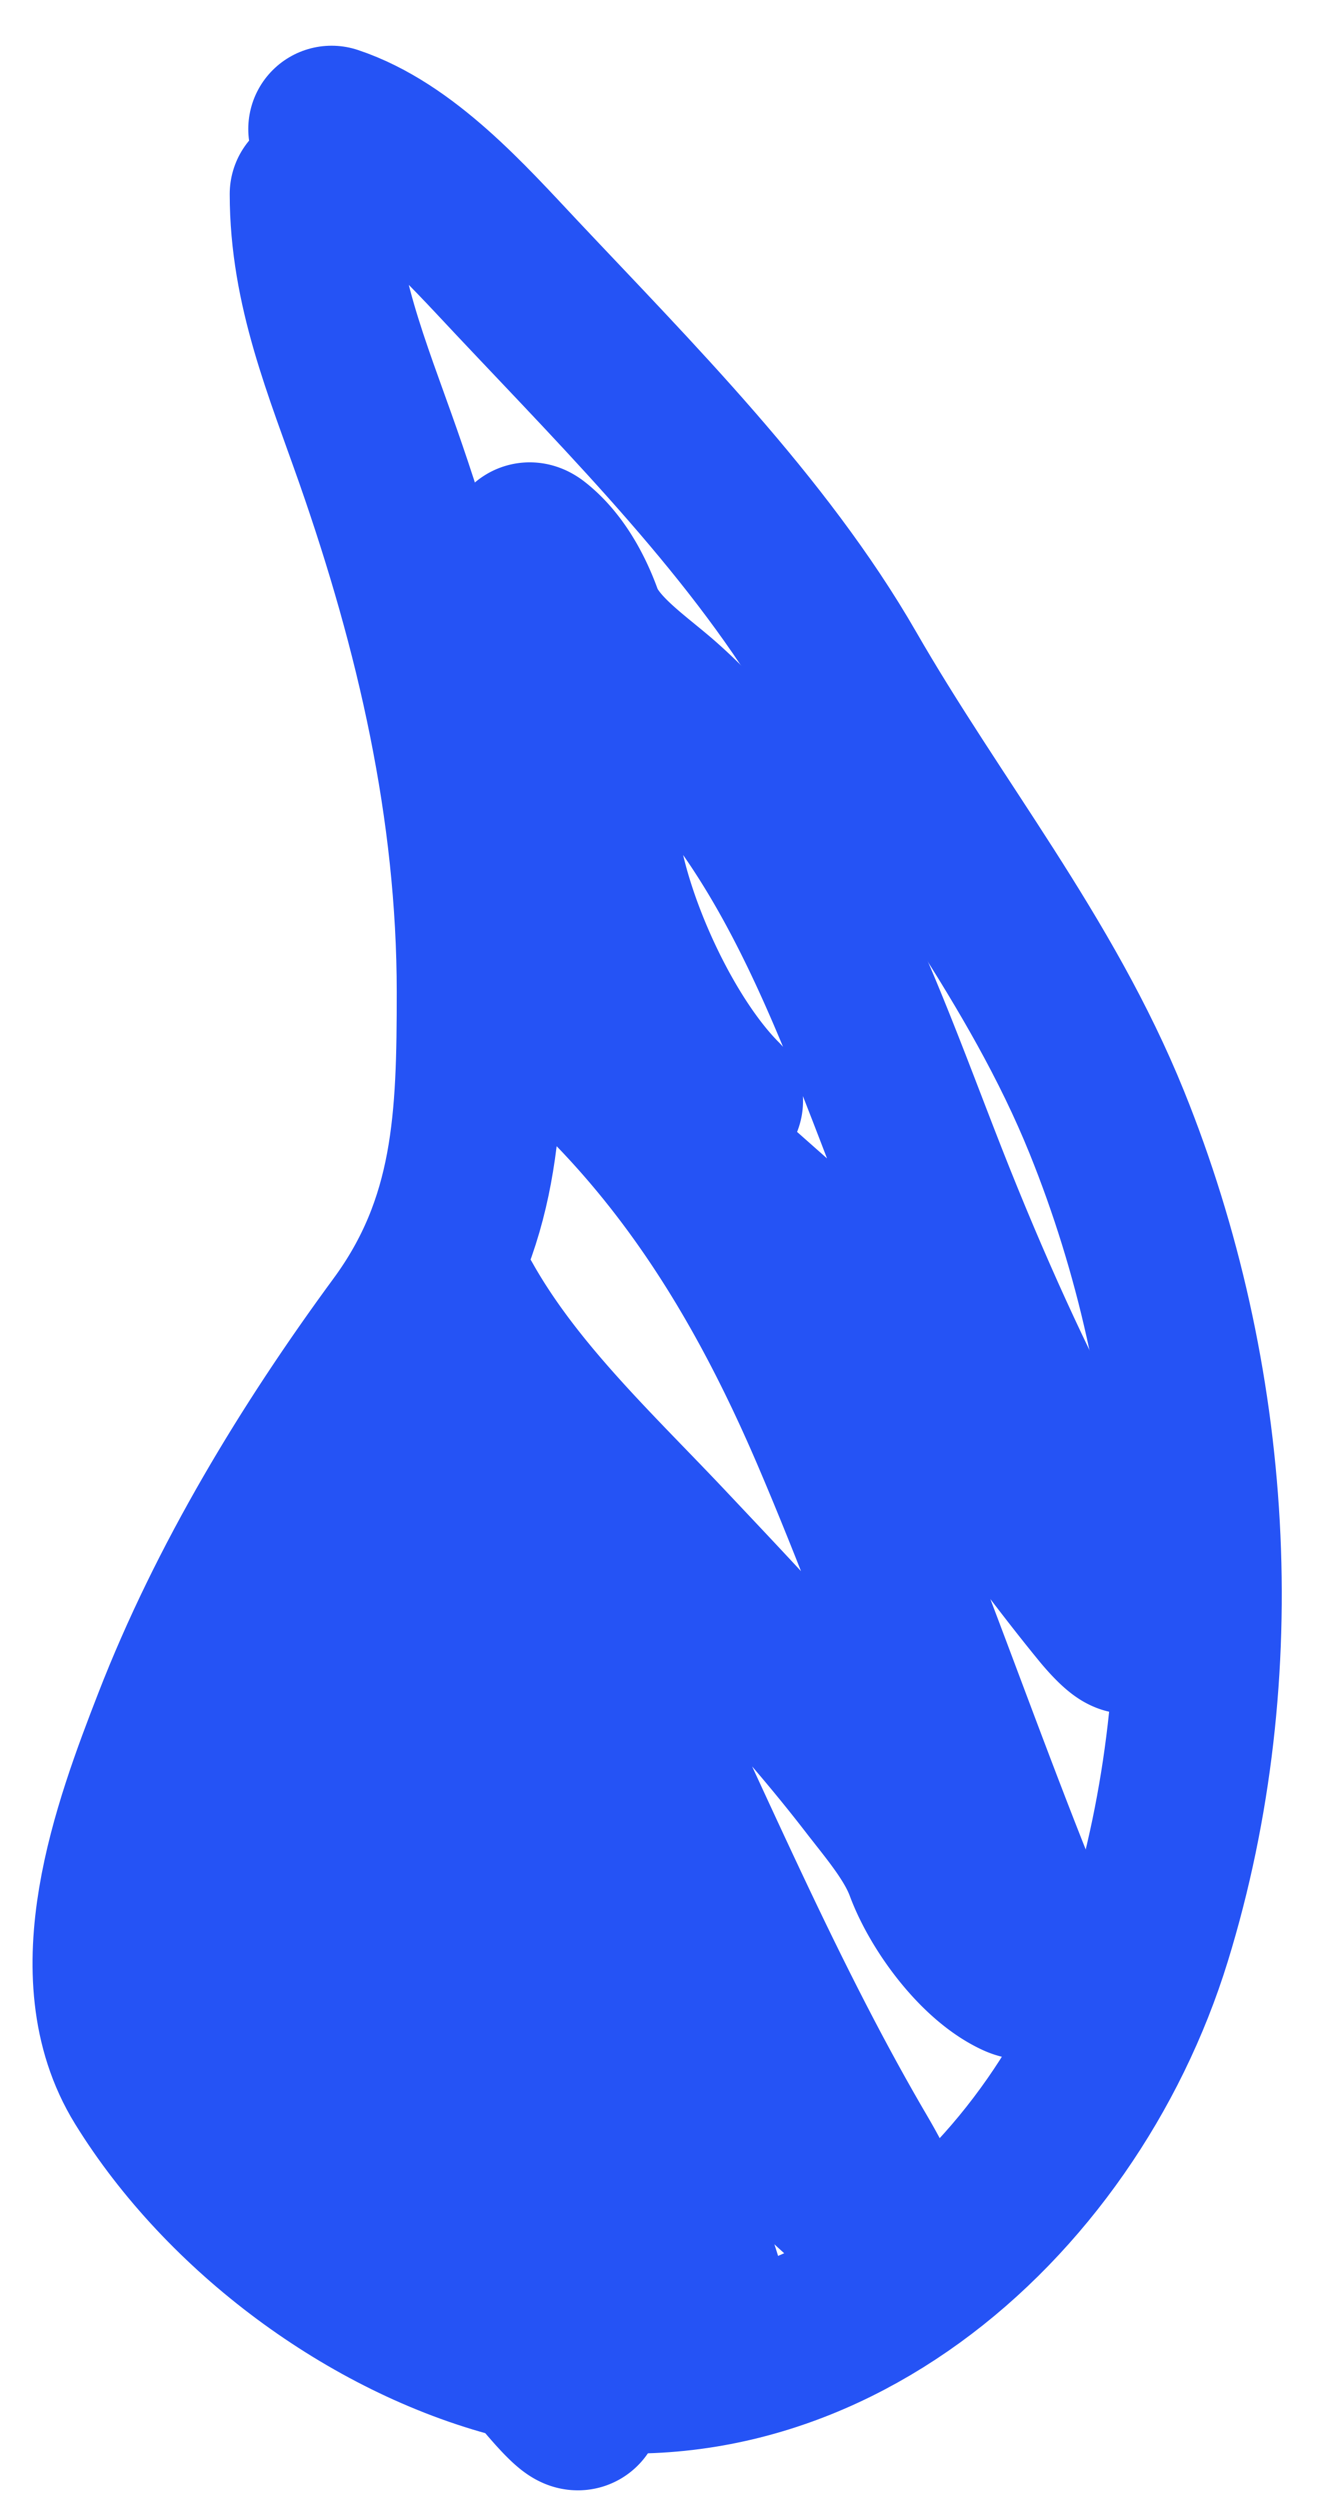 <svg width="24" height="45" fill="none" xmlns="http://www.w3.org/2000/svg"><path d="M5.636 3.493c0 1.69.617 3.136 1.17 4.715 1.095 3.13 1.837 6.332 1.837 9.653 0 2.27-.053 4.171-1.43 6.043-1.601 2.178-3.068 4.598-4.046 7.12-.729 1.877-1.709 4.524-.539 6.423 1.437 2.33 4.04 4.271 6.683 4.956 5.24 1.359 9.87-2.69 11.362-7.537 1.464-4.757 1.105-10.08-.743-14.656-1.185-2.935-3.159-5.346-4.734-8.085-1.498-2.605-3.838-4.945-5.885-7.12-.933-.992-2.042-2.249-3.341-2.682" stroke="#2553F5" stroke-width="3" stroke-linecap="round"/><path d="M6.123 40.62c0 .615-.581-1.082-.883-1.617-.294-.52-.684-1.188-.752-1.8-.071-.642-.035-1.607-.33-2.228-.232-.491-.264-.942-.264-1.486 0-.481.24.944.479 1.362.975 1.707 2.083 3.302 3.203 4.911.689.991 1.34 2.045 2.179 2.922.064.068.665.818.677.611.056-1.005-.451-1.784-.9-2.641-.98-1.872-1.811-3.88-2.633-5.828-.608-1.44-2.395-5.775-1.734-4.358 1.608 3.445 3.652 6.612 5.919 9.682.404.548 2.194 3.1 1.46.801-.275-.864-.824-1.642-1.22-2.452-.746-1.52-1.341-3.11-2.048-4.647-.647-1.406-1.422-2.696-2.253-3.995-.548-.855-.867-1.607-1.049-2.608-.015-.084-.177-1.085-.033-.71.422 1.097 1.235 1.994 1.899 2.955 1.864 2.697 3.598 5.579 5.638 8.147.638.804 1.282 1.55 2.08 2.17.751.586-.06-.795-.174-.99-1.703-2.91-2.977-5.998-4.44-9.03-.891-1.846-2.622-3.958-2.741-6.108-.013-.227-.165-.642.09-.19.932 1.647 2.37 2.986 3.658 4.35 1.293 1.372 2.586 2.724 3.739 4.218.366.474.808.986 1.015 1.544.254.685.924 1.61 1.602 1.931.624.296.075-1.117.033-1.222-1.135-2.812-2.112-5.697-3.302-8.485-1.091-2.556-2.443-4.85-4.458-6.753-.434-.41-1.384-1.935-.974-1.502.933.984 1.657 2.073 2.691 2.988a53.478 53.478 0 0 1 4.507 4.516c1.106 1.243 2.022 2.6 3.063 3.87.145.178.635.734.454.133-.213-.705-.605-1.359-.958-1.998-.968-1.751-1.786-3.533-2.534-5.39-1.246-3.093-2.324-6.697-4.912-8.997-.5-.445-1.25-.93-1.485-1.577-.17-.468-.435-.949-.818-1.255-.273-.219.075.498.075.826 0 1.474.85 2.98 1.04 4.45.189 1.462 1.155 3.605 2.229 4.68" stroke="#2553F5" stroke-width="3" stroke-linecap="round"/></svg>